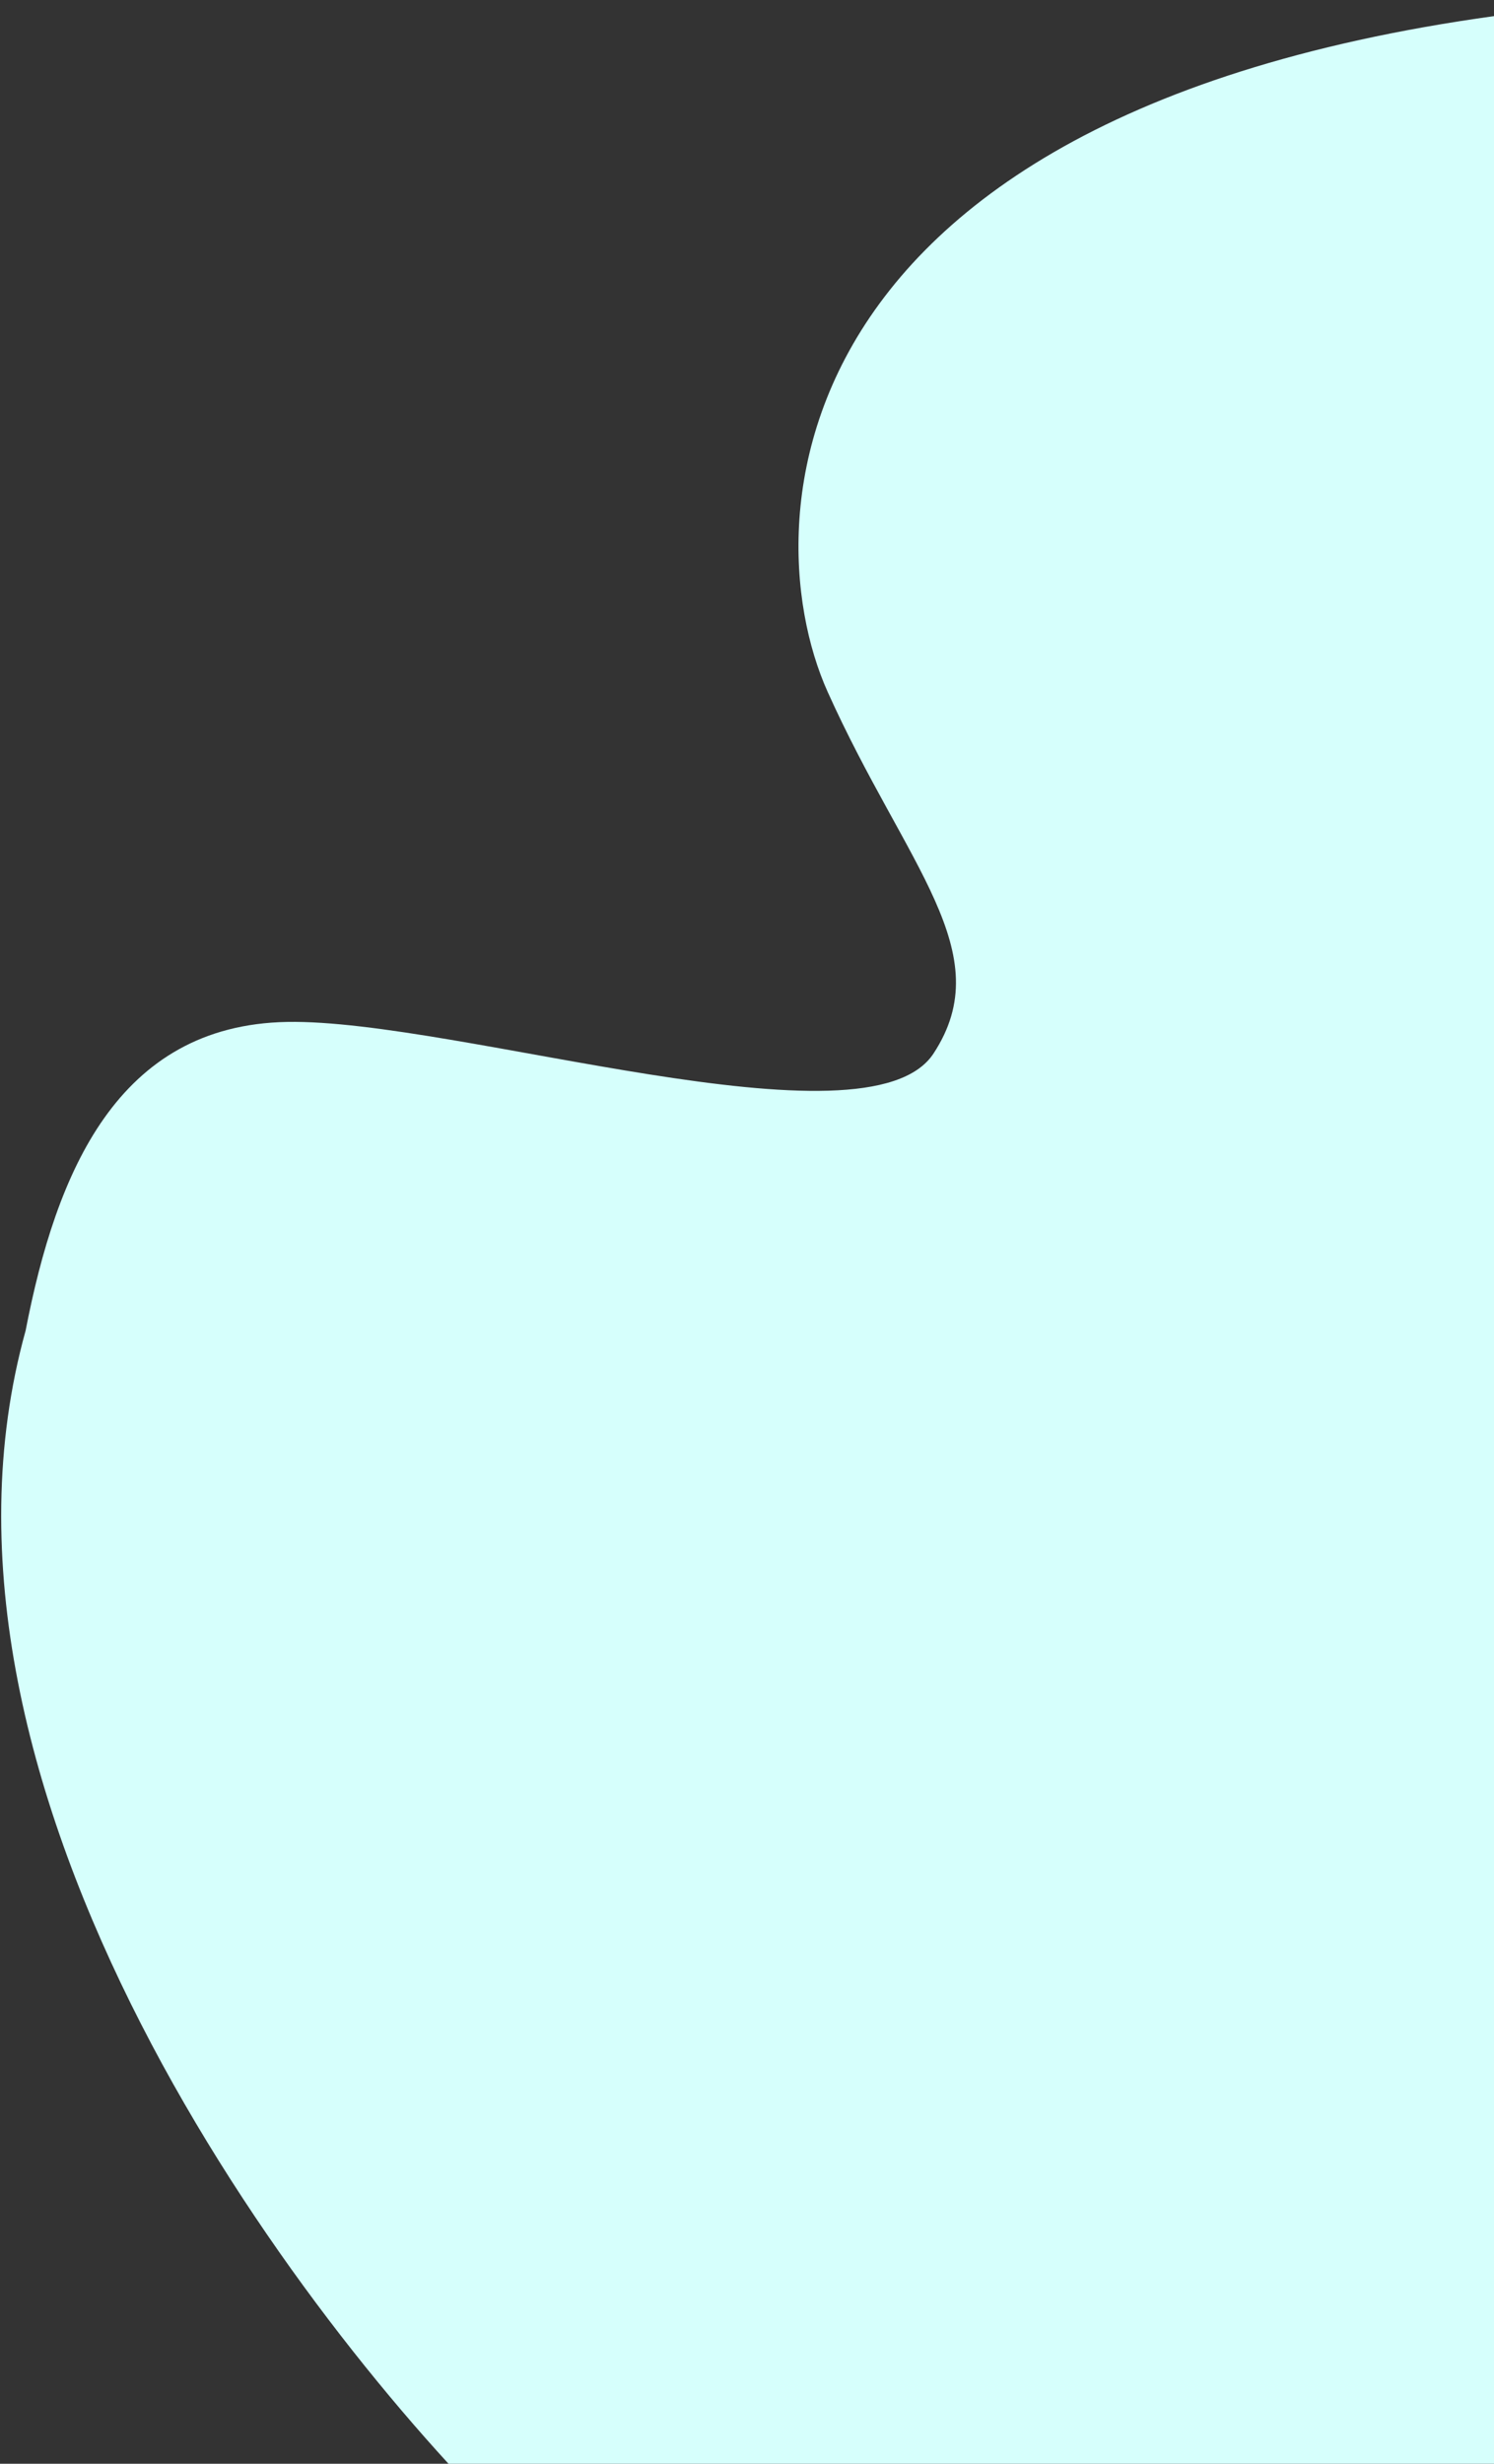 <svg width="651" height="1073" viewBox="0 0 651 1073" fill="none" xmlns="http://www.w3.org/2000/svg">
<rect x="0" y="0" width="651" height="1073" fill="#333333" stroke="none"/>
<path d="M11.165 579.49C-44.184 778.951 129.729 1011.01 223.604 1102.1L719 1078.14V0.095C335.811 26.27 326.497 225.464 360.647 301.327C394.797 377.19 435.6 414.899 406.772 458.82C377.944 502.74 199.211 443.736 125.146 445.067C51.081 446.398 24.47 510.726 11.165 579.49Z" fill="#D6FFFC"/>
</svg>

